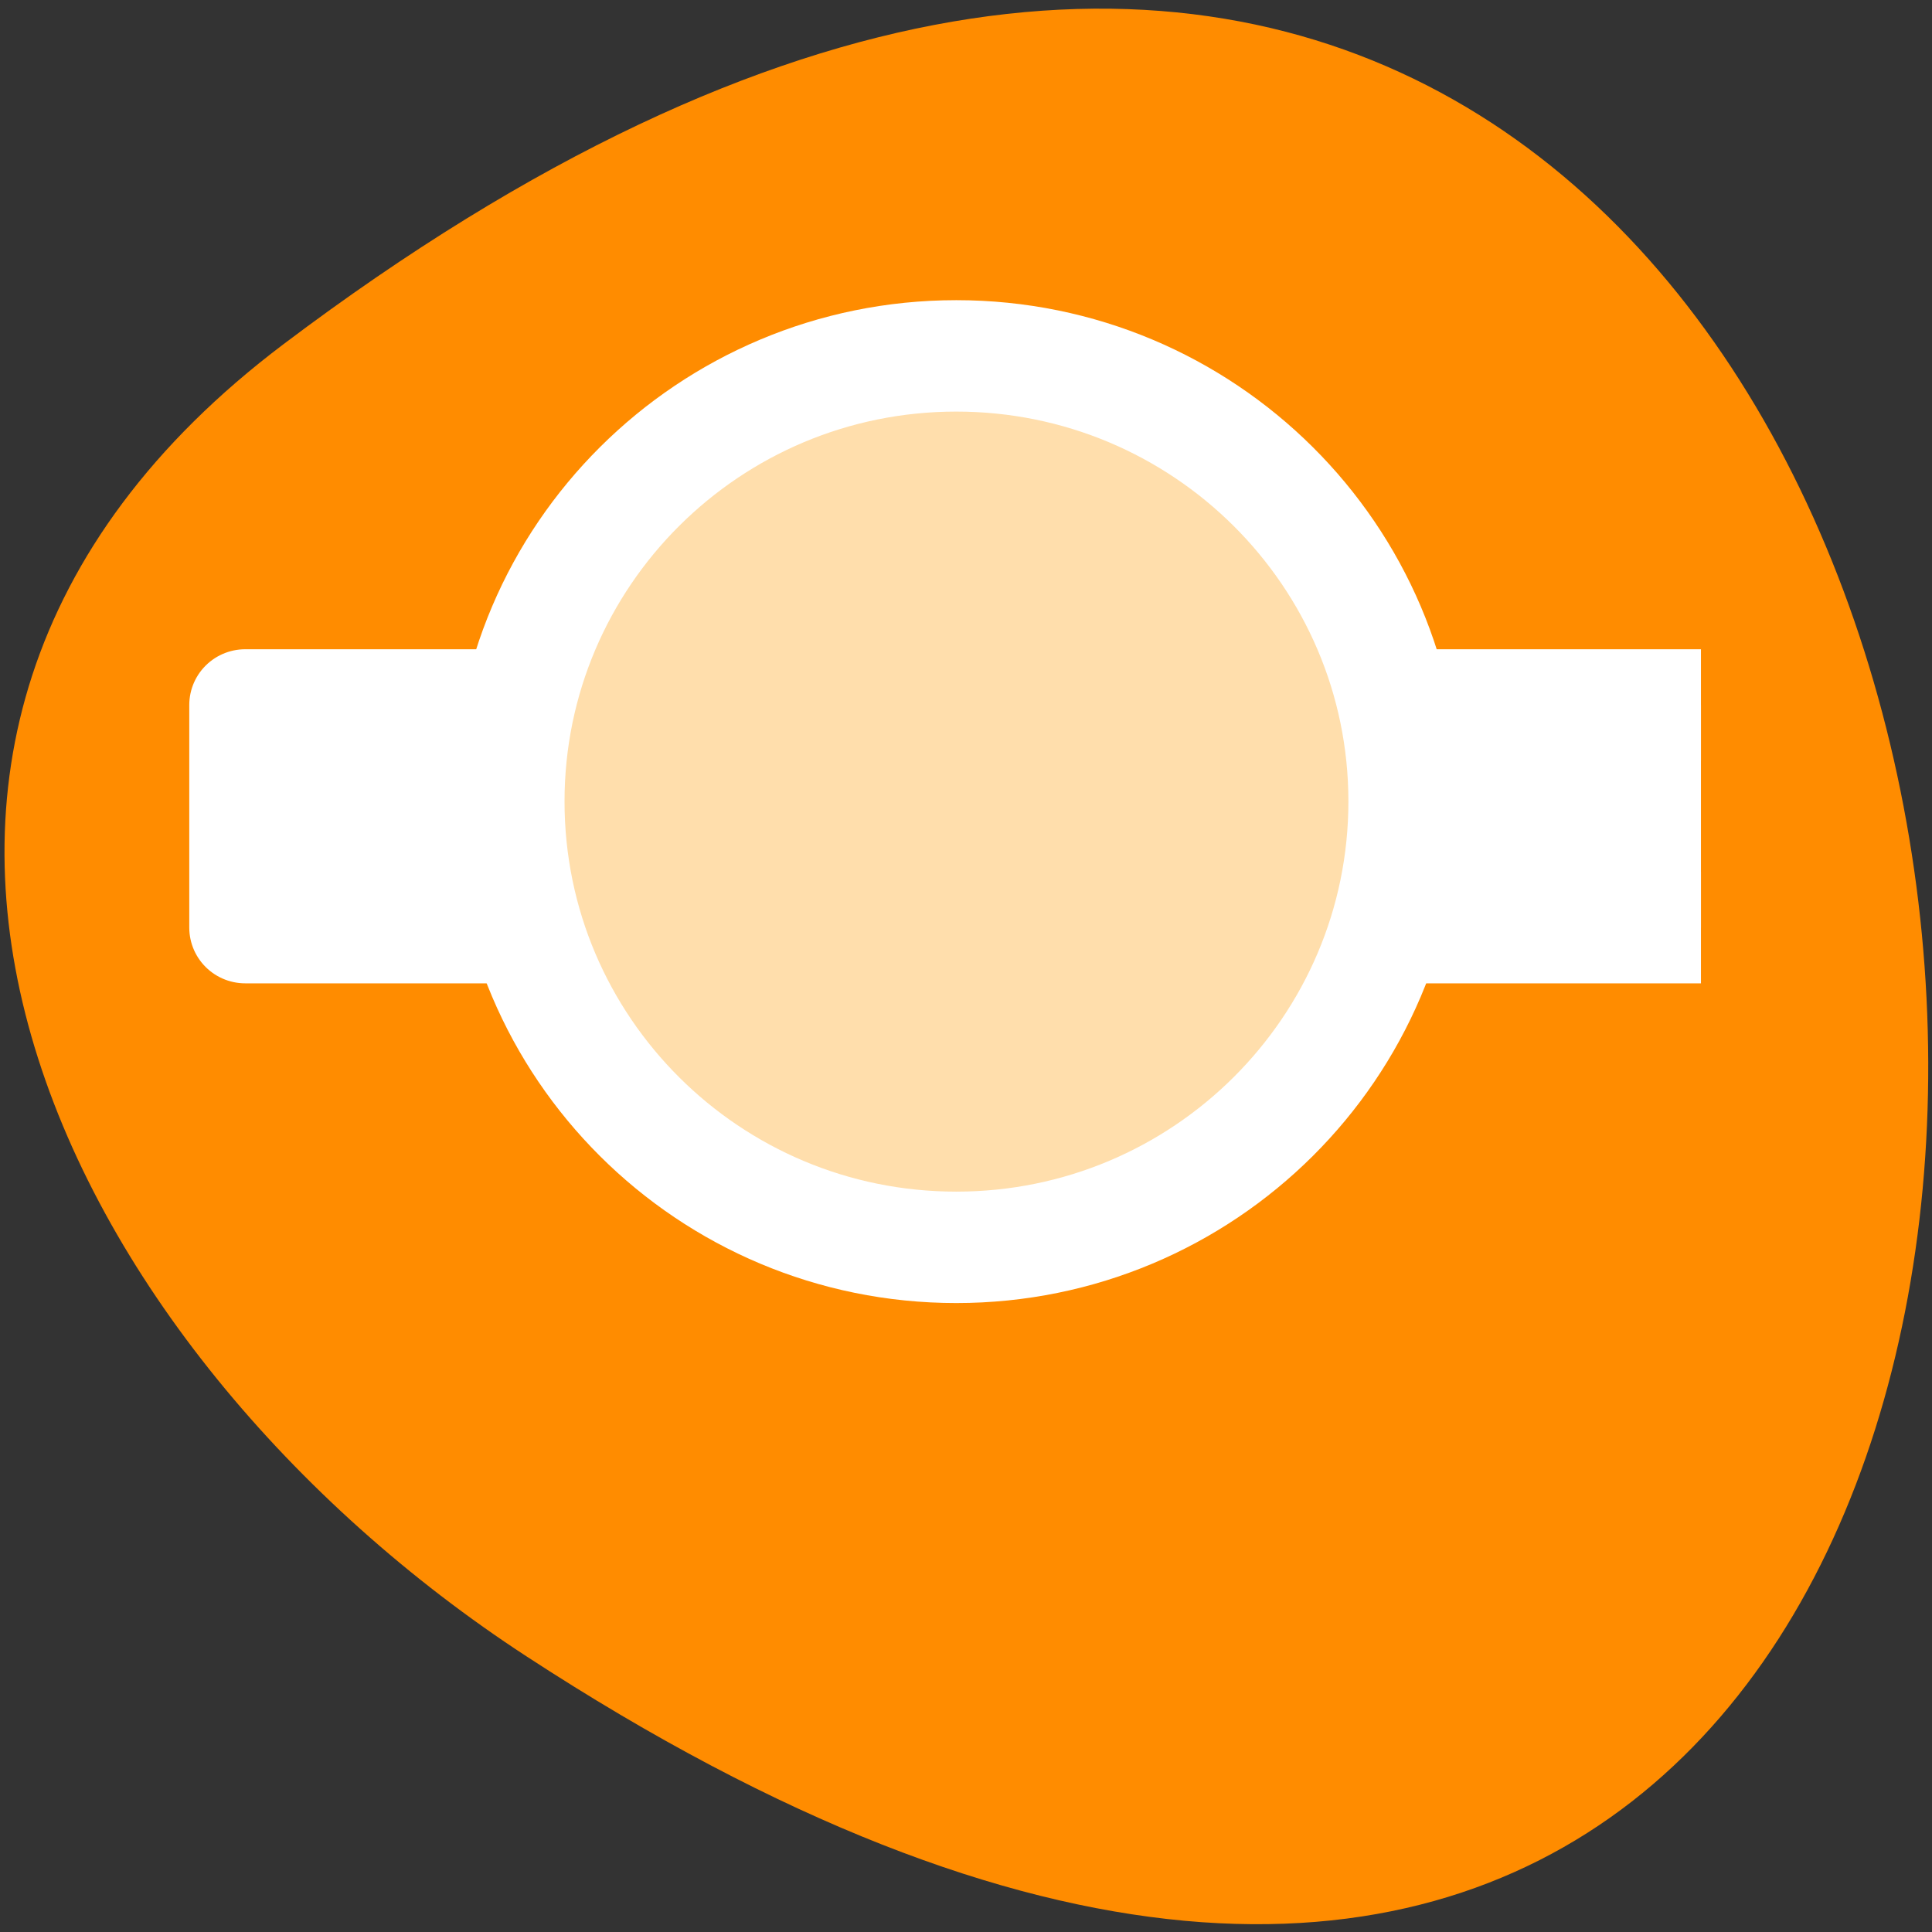 <svg xmlns="http://www.w3.org/2000/svg" viewBox="0 0 22 22"><rect x="0" y="0" width="22" height="22" fill="#333333" stroke="none"/><path d="m 3.23 3.918 c 22.793 -17.195 26.031 30.129 2.762 14.941 c -5.305 -3.461 -8.801 -10.387 -2.762 -14.941" style="fill:#ff8c00"/><g style="stroke:#fff"><path d="m -260.651 479.5 h 13.001 v 1.998 h -13.001" transform="matrix(-1.275 0 0 1.269 -312.961 -600.458)" style="fill:#fff;stroke-linejoin:round"/><path d="m 370.565 1670.759 c 0 2.087 -1.689 3.778 -3.774 3.778 c -2.085 0 -3.777 -1.692 -3.777 -3.778 c 0 -2.084 1.692 -3.775 3.777 -3.775 c 2.085 0 3.774 1.692 3.774 3.775" transform="matrix(-1.351 0 0 1.344 506.424 -2236.374)" style="fill:#ffdeac;stroke-miterlimit:3.333;stroke-width:0.944"/></g></svg>